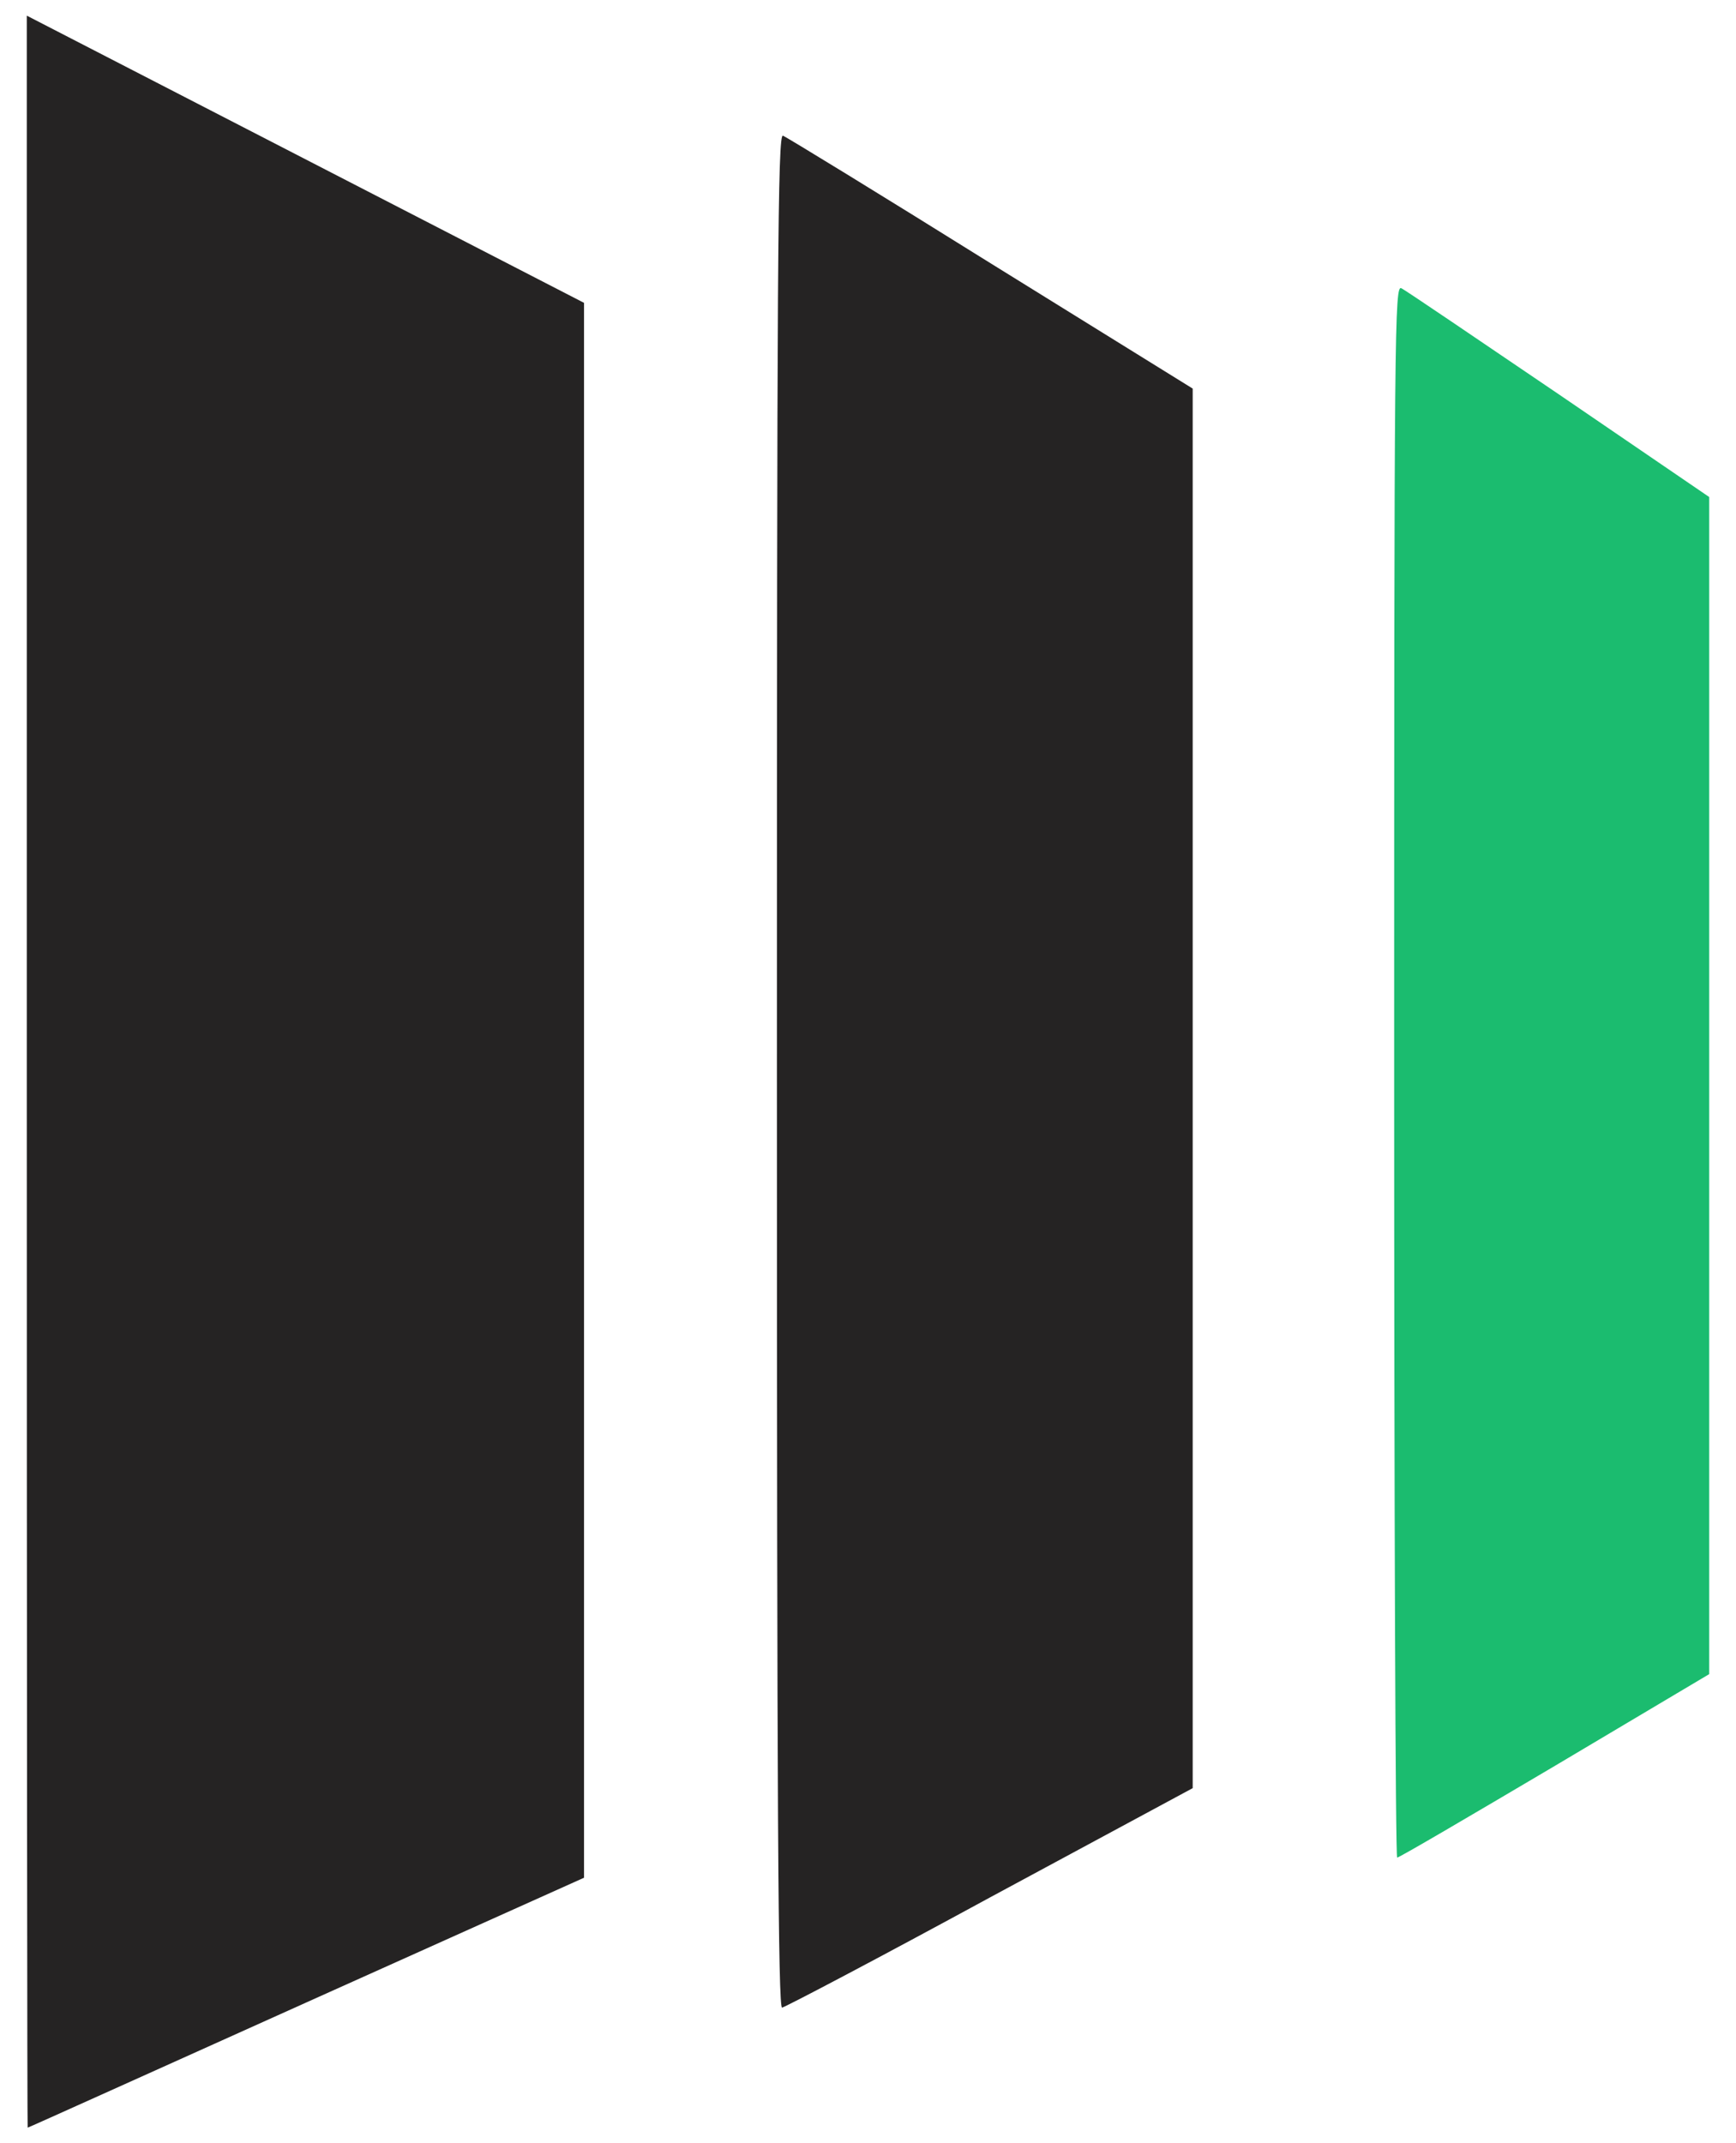 <svg id="ehePznK41Hy1" xmlns="http://www.w3.org/2000/svg" xmlns:xlink="http://www.w3.org/1999/xlink" viewBox="0 0 405 500" shape-rendering="geometricPrecision" text-rendering="geometricPrecision"><g transform="matrix(-.1 0 0 0.1 696.25-283.65)"><path d="M6248,7508l-648-291v-1837-1837l650-335l650-335v2463c0,1355-1,2464-2,2464-2,0-294-132-650-292Z" fill="#252323"/><path d="M4653,7263l-473-255v-1633-1632l471-292c258-161,477-295,485-298c12-4,14,283,14,2181c0,1742-3,2186-12,2186-7-1-226-116-485-257Z" fill="#252323"/><path d="M3335,6956l-360-214v-1373-1373l350-239c193-131,358-243,368-248c16-9,17,81,17,1826c0,1009-3,1835-7,1835-5,0-170-97-368-214Z" fill="#1bbc6f"/></g></svg>
